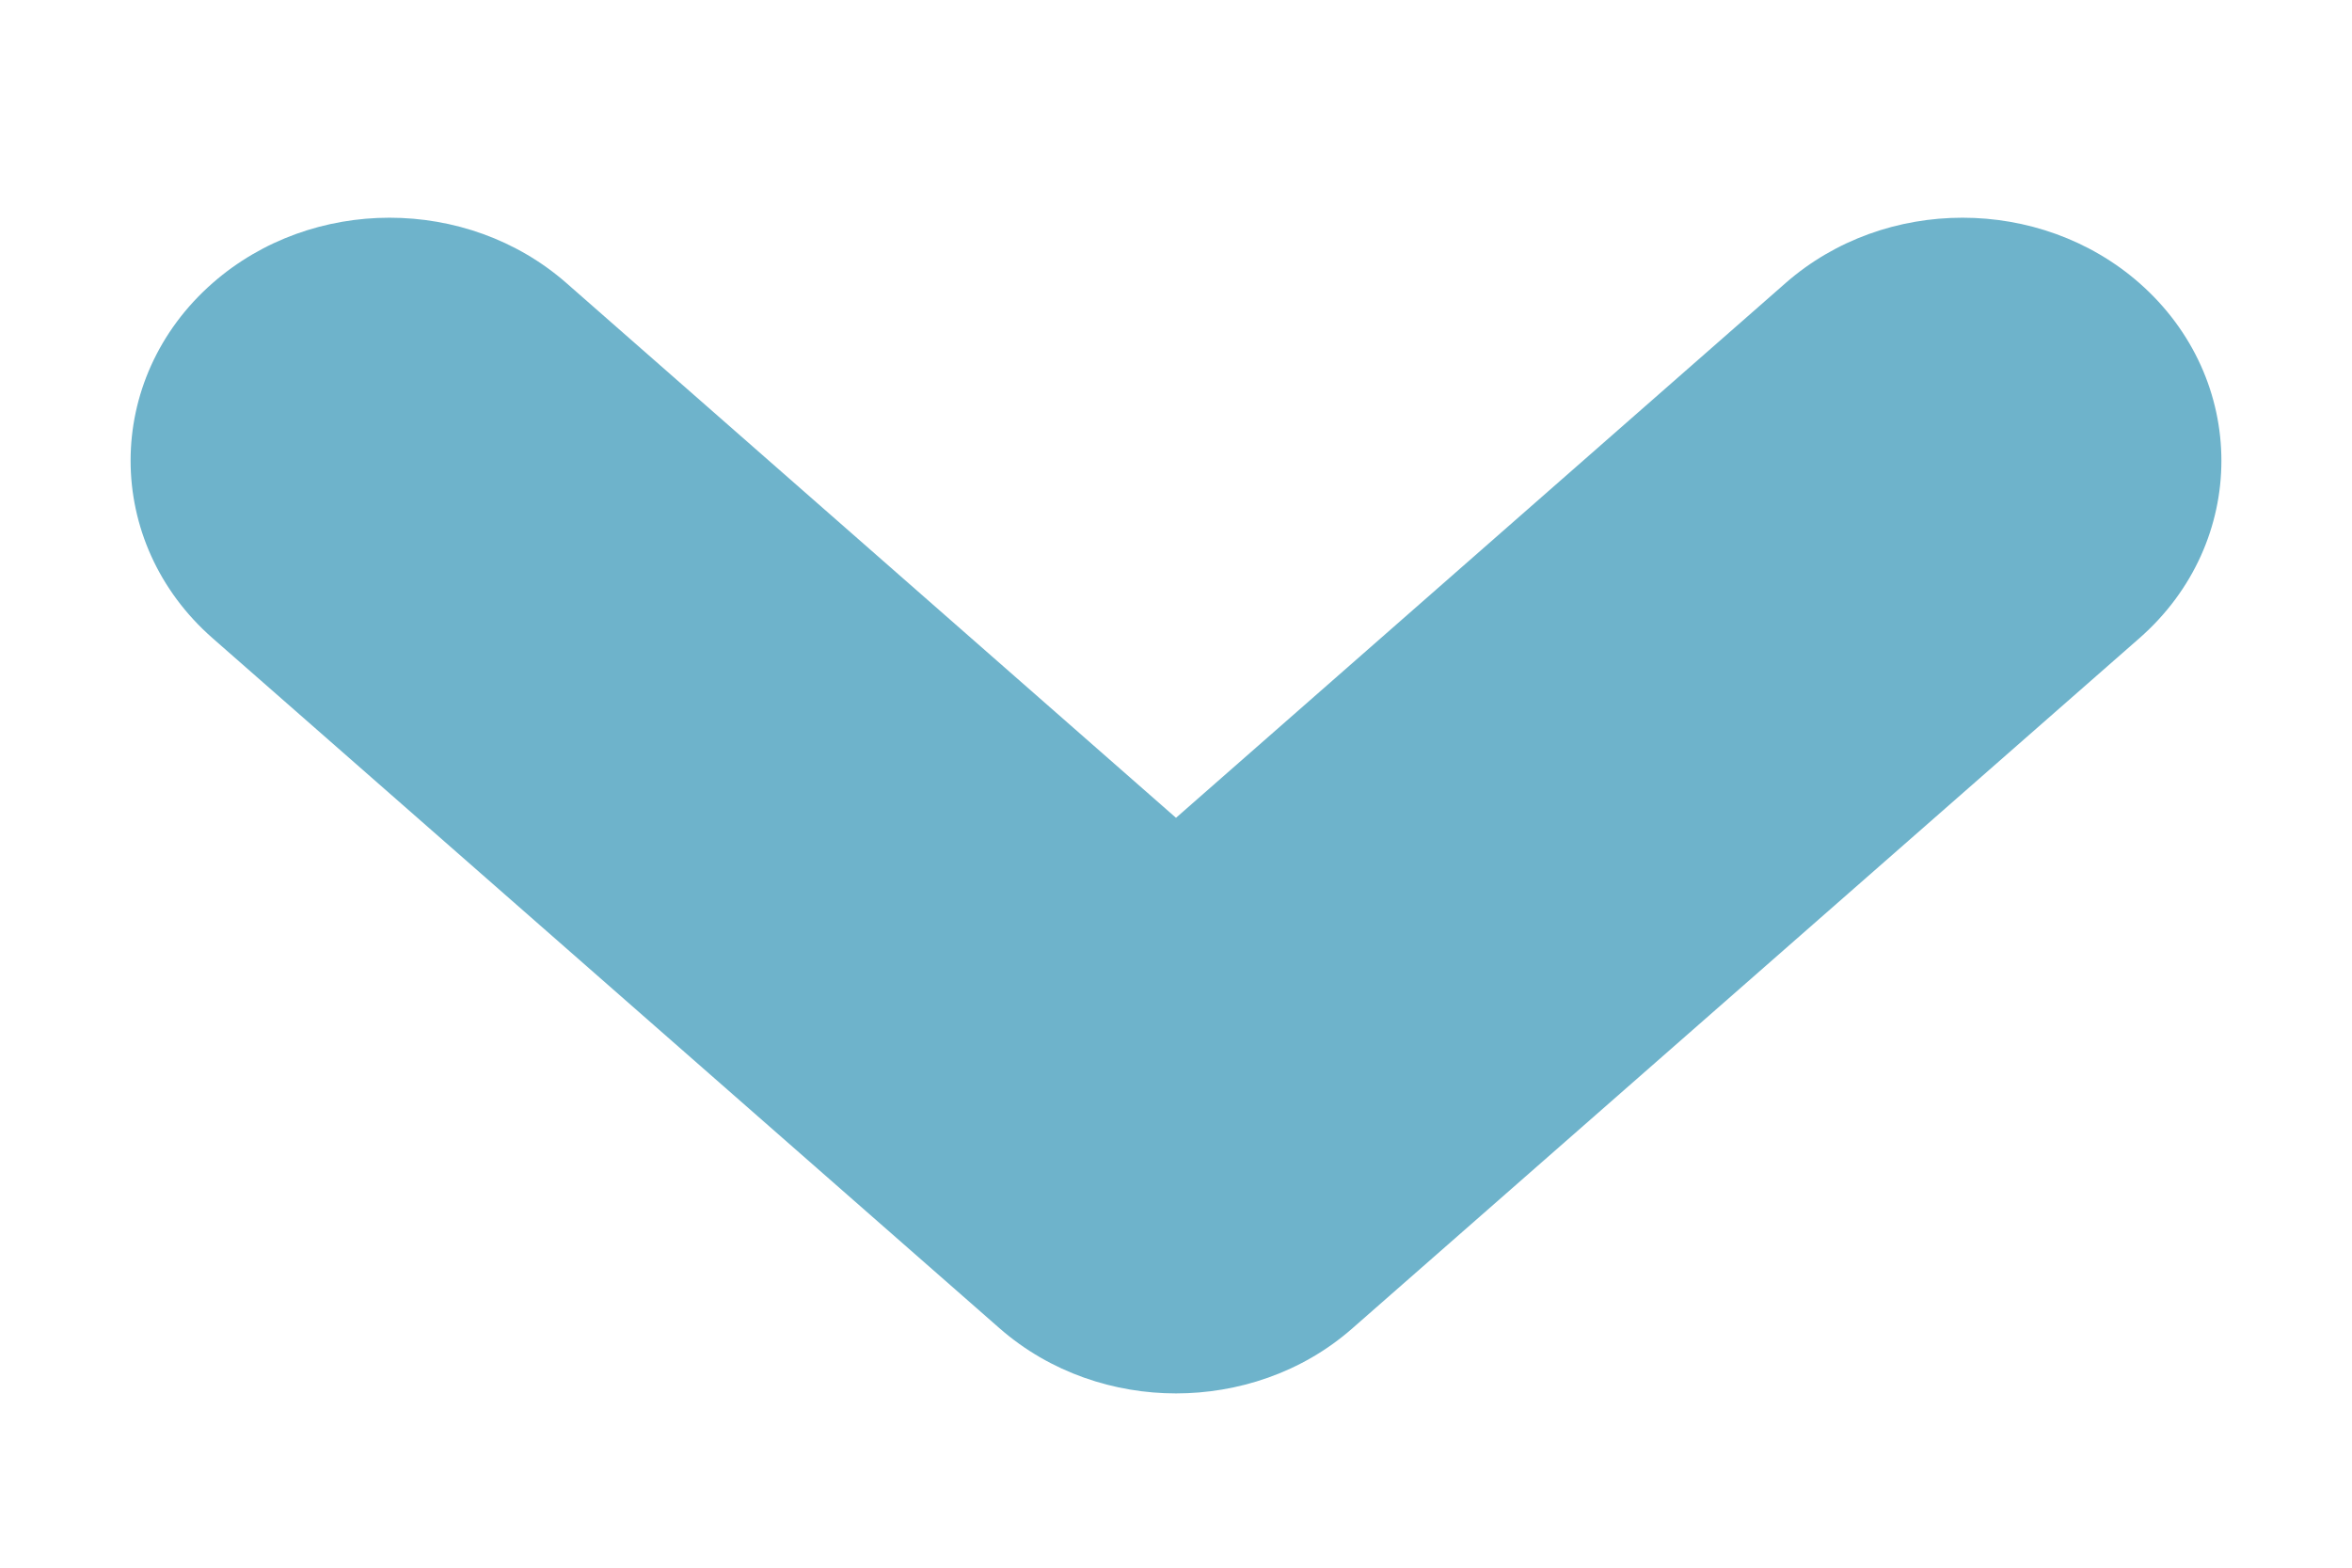<svg width="9" height="6" viewBox="0 0 9 6" fill="none" xmlns="http://www.w3.org/2000/svg">
<path d="M0.814 2.443C0.395 2.076 0.395 1.45 0.814 1.083C1.194 0.75 1.787 0.75 2.167 1.083L4.5 3.13L6.833 1.083C7.213 0.75 7.806 0.75 8.186 1.083C8.605 1.451 8.605 2.076 8.186 2.443L5.176 5.083C4.98 5.256 4.733 5.333 4.5 5.333C4.266 5.333 4.02 5.255 3.824 5.083L0.814 2.443Z" fill="#6EB3CB"/>
</svg>
